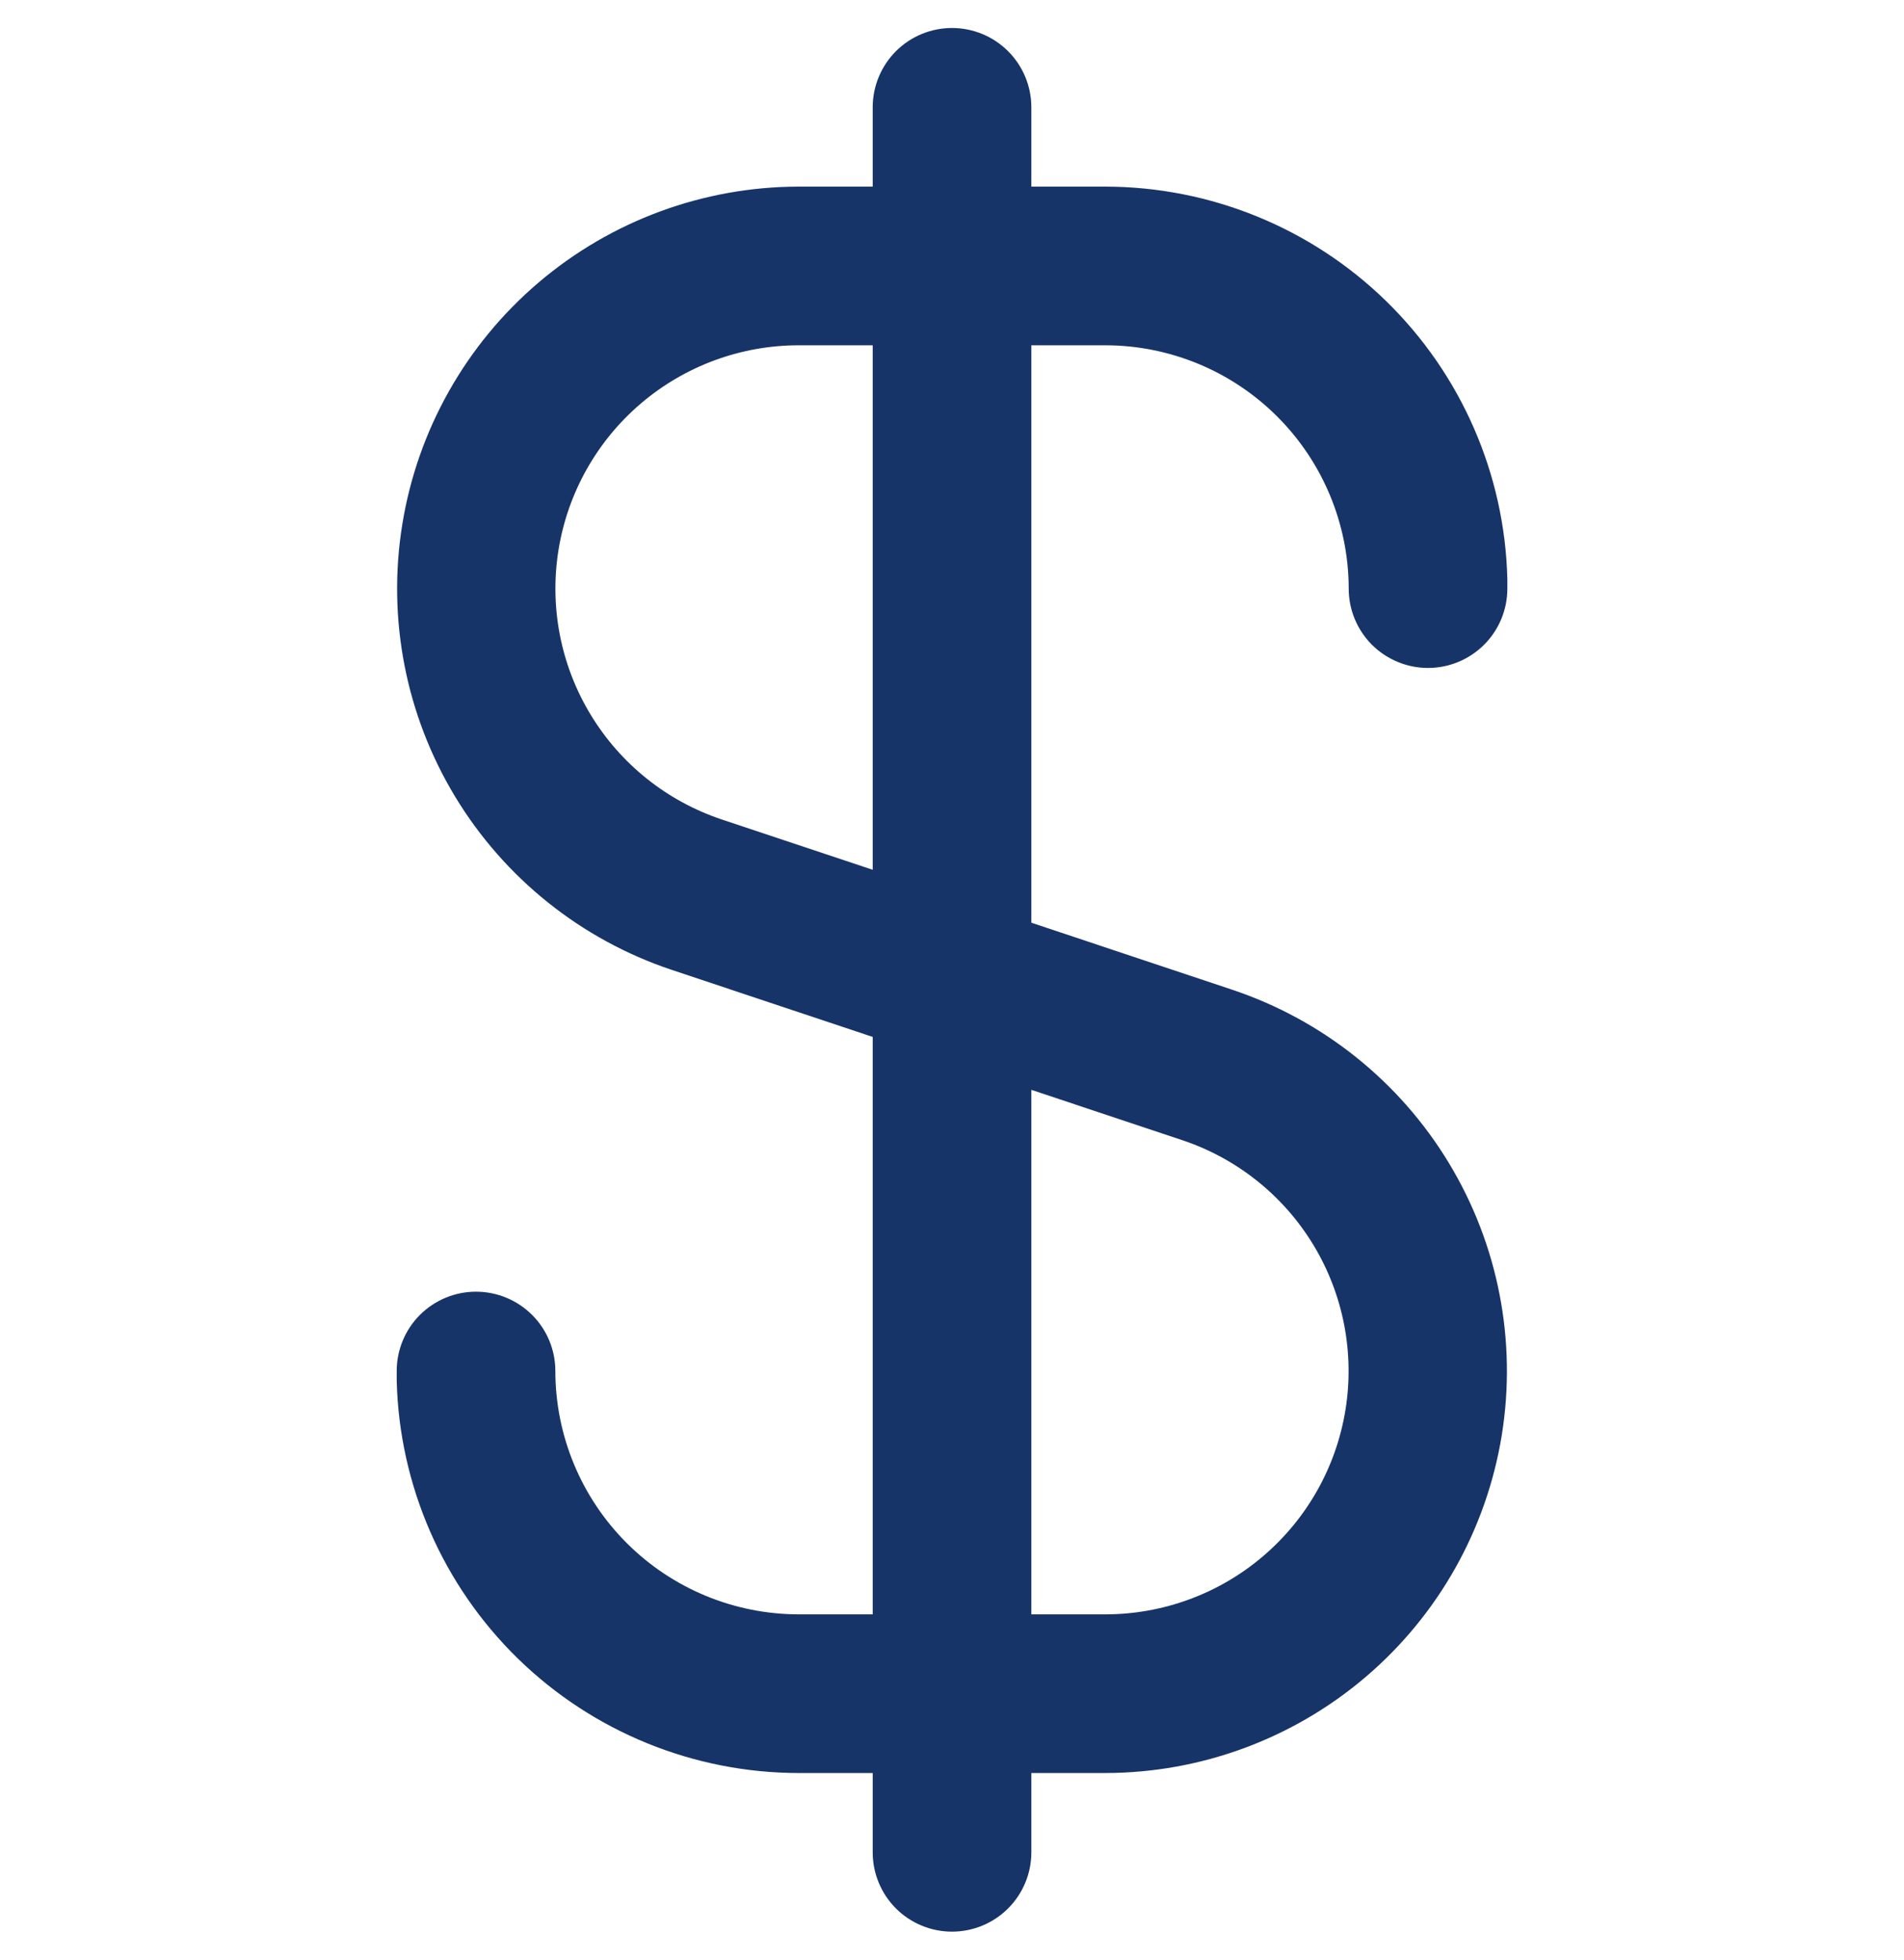 <svg width="34" height="35" viewBox="0 0 34 35" fill="none" xmlns="http://www.w3.org/2000/svg">
<g clip-path="url(#clip0_1937_1377)">
<path d="M14.263 28.833C13.111 28.832 12.006 28.374 11.191 27.559C10.376 26.744 9.918 25.639 9.917 24.487C9.917 24.111 9.768 23.751 9.502 23.485C9.236 23.22 8.876 23.07 8.5 23.07C8.124 23.07 7.764 23.22 7.498 23.485C7.233 23.751 7.084 24.111 7.084 24.487V24.583C7.084 24.61 7.084 24.634 7.084 24.661C7.131 26.535 7.908 28.315 9.249 29.624C10.59 30.932 12.389 31.665 14.263 31.667H15.584V33.083C15.584 33.459 15.733 33.819 15.998 34.085C16.264 34.351 16.625 34.5 17 34.5C17.376 34.5 17.736 34.351 18.002 34.085C18.268 33.819 18.417 33.459 18.417 33.083V31.667H19.737C21.441 31.665 23.089 31.057 24.386 29.952C25.683 28.847 26.544 27.317 26.817 25.635C27.089 23.953 26.755 22.23 25.873 20.772C24.991 19.314 23.62 18.217 22.004 17.677L18.417 16.48V6.167H19.737C20.89 6.168 21.994 6.626 22.809 7.441C23.624 8.256 24.082 9.361 24.084 10.513C24.084 10.889 24.233 11.249 24.498 11.515C24.764 11.78 25.125 11.93 25.5 11.93C25.876 11.93 26.236 11.78 26.502 11.515C26.768 11.249 26.917 10.889 26.917 10.513V10.417C26.917 10.39 26.917 10.366 26.917 10.339C26.87 8.466 26.093 6.685 24.751 5.376C23.41 4.068 21.611 3.335 19.737 3.333H18.417V1.917C18.417 1.541 18.268 1.181 18.002 0.915C17.736 0.649 17.376 0.5 17 0.5C16.625 0.5 16.264 0.649 15.998 0.915C15.733 1.181 15.584 1.541 15.584 1.917V3.333H14.263C12.559 3.335 10.912 3.943 9.615 5.048C8.318 6.153 7.456 7.683 7.184 9.365C6.911 11.046 7.246 12.771 8.127 14.228C9.009 15.686 10.38 16.783 11.997 17.323L15.584 18.52V28.833H14.263ZM18.417 19.465L21.109 20.363C22.088 20.689 22.919 21.353 23.454 22.236C23.988 23.119 24.191 24.163 24.026 25.182C23.861 26.201 23.339 27.127 22.553 27.796C21.768 28.465 20.769 28.833 19.737 28.833H18.417V19.465ZM12.892 14.637C11.913 14.311 11.081 13.647 10.547 12.764C10.012 11.882 9.809 10.837 9.974 9.818C10.139 8.8 10.661 7.873 11.447 7.204C12.233 6.535 13.231 6.167 14.263 6.167H15.584V15.535L12.892 14.637Z" fill="#173468"/>
</g>
<defs>
<clipPath id="clip0_1937_1377">
<rect width="34" height="34" fill="white" transform="translate(0 0.5)"/>
</clipPath>
</defs>
</svg>
